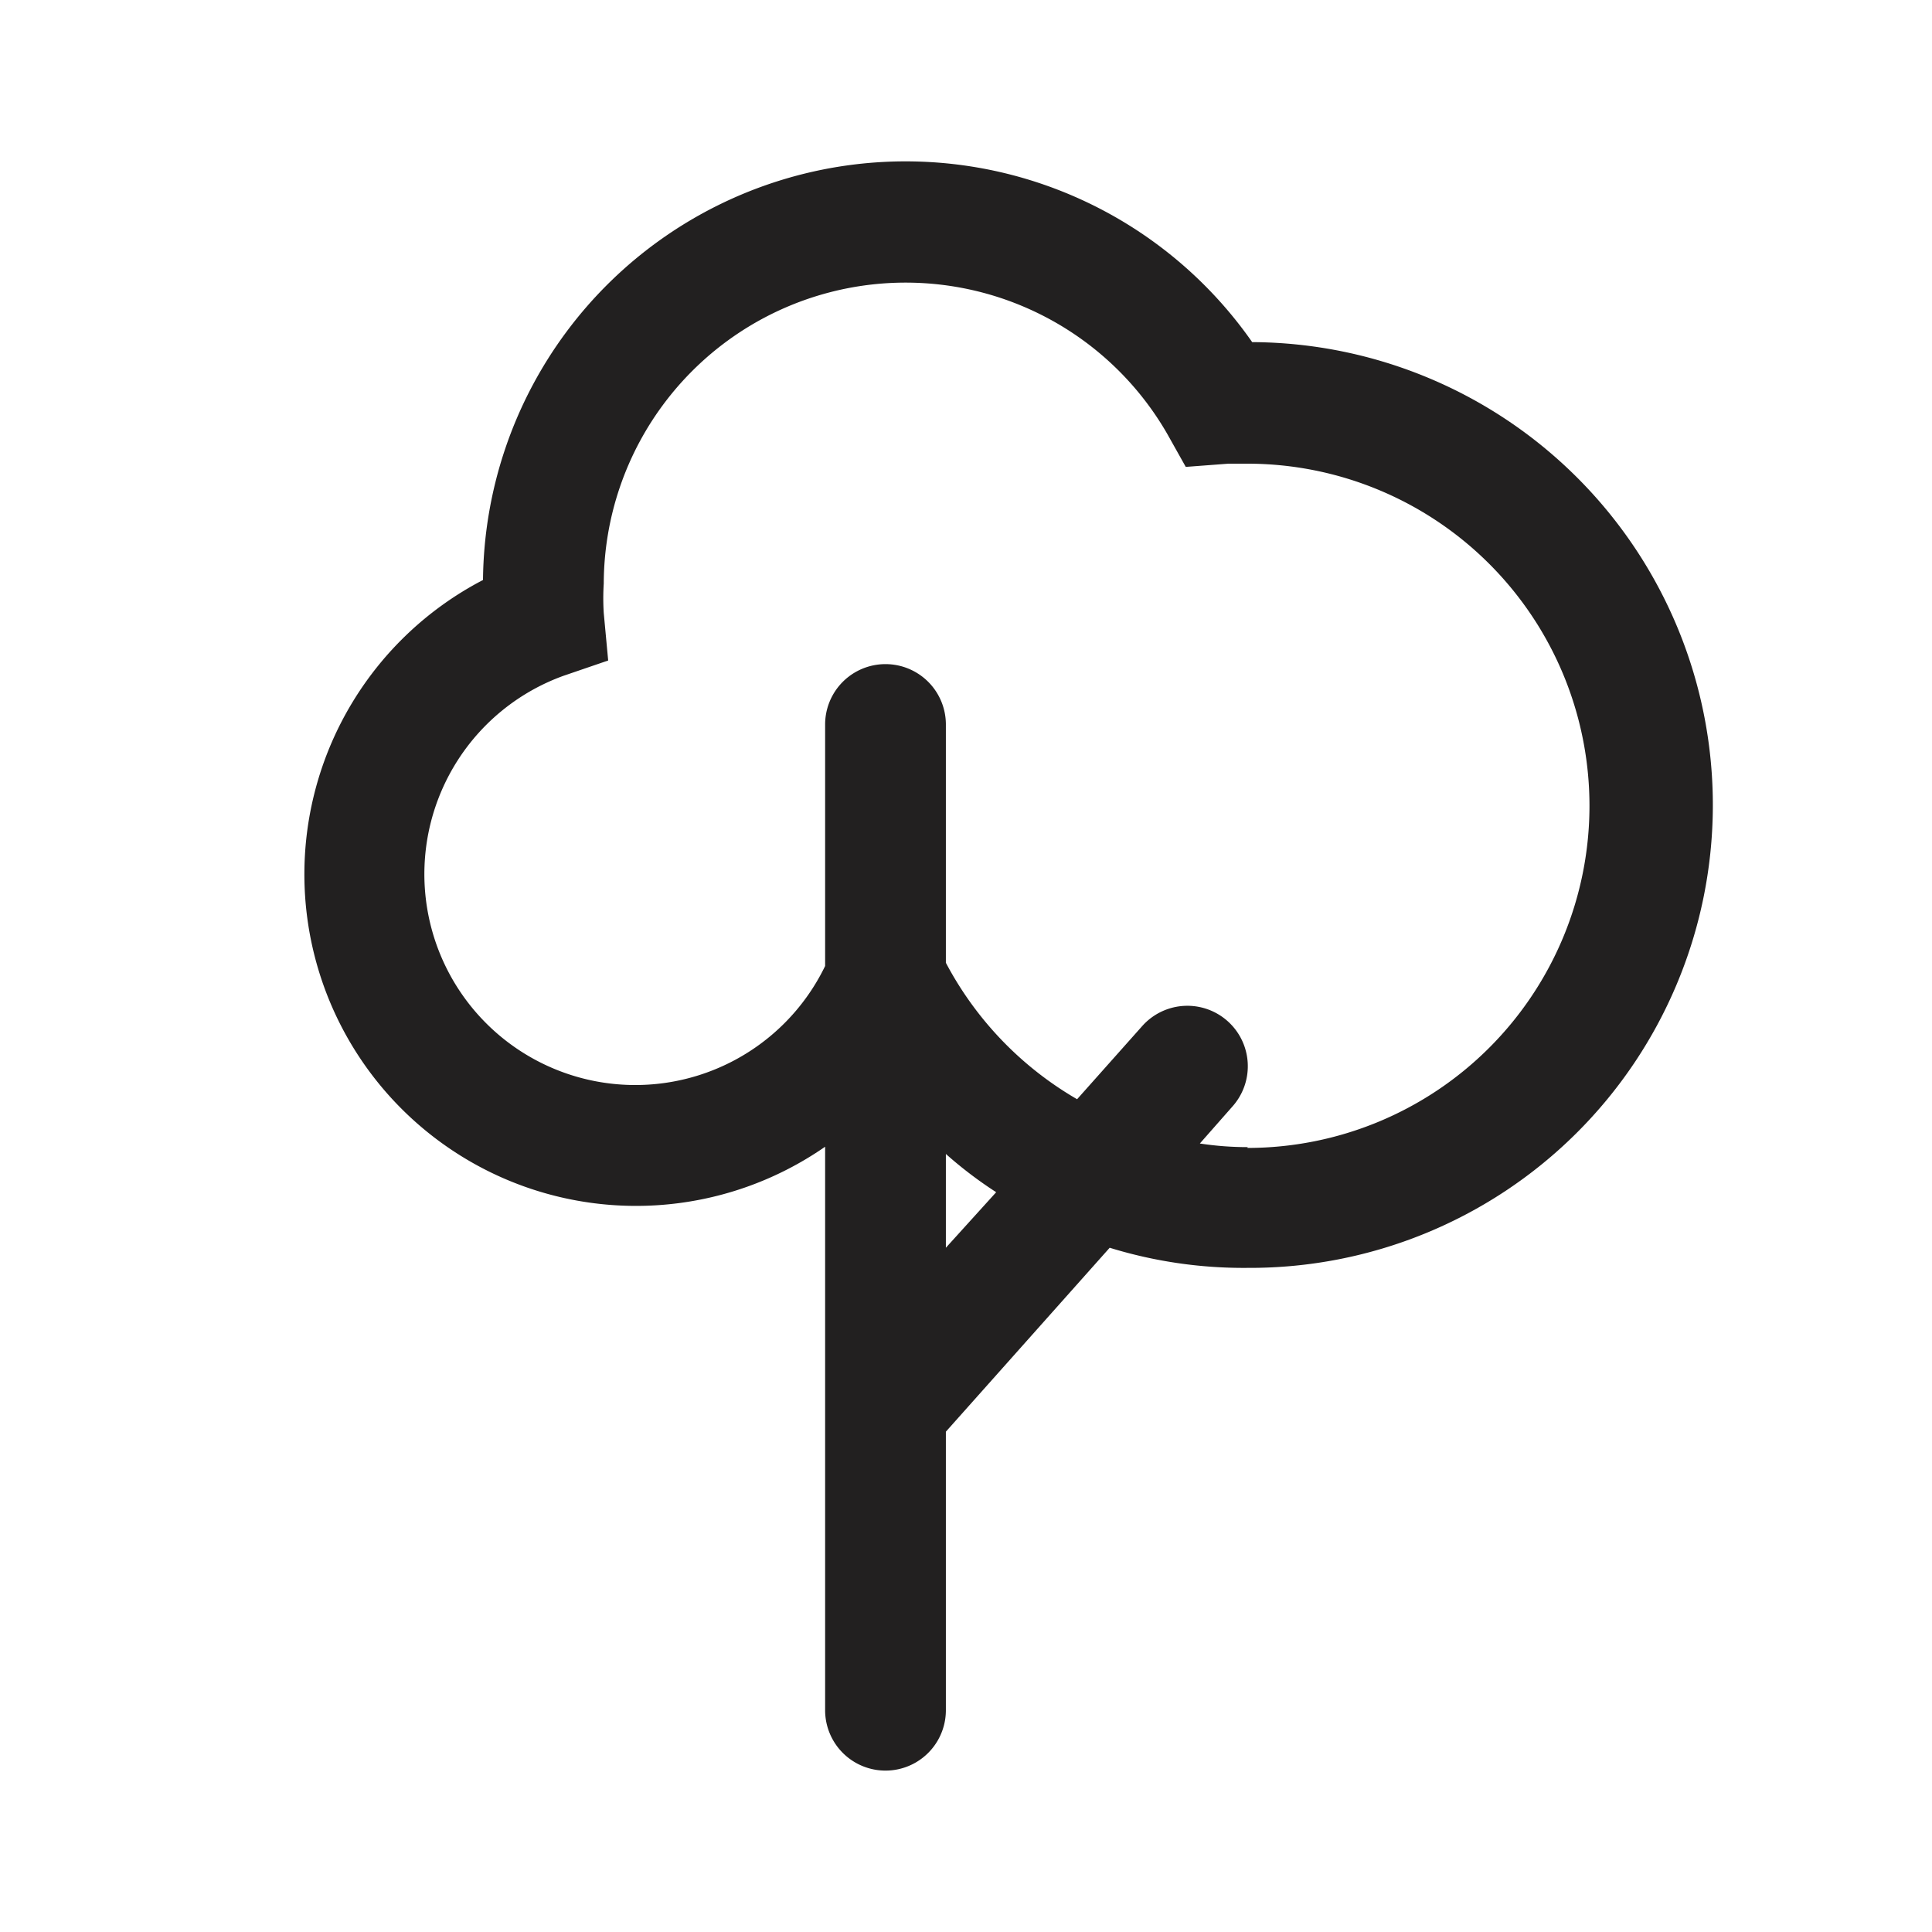 <svg xmlns="http://www.w3.org/2000/svg" viewBox="0 0 48 48"><path fill="#222020" d="M31.11 8.5A10.5 10.5 0 0 0 12 14.41a8.24 8.24 0 1 0 8.5 14.08v14a1.5 1.5 0 0 0 3 0v-6.92L27.57 31a11.29 11.29 0 0 0 3.43.5 11.5 11.5 0 0 0 .11-23zM23.5 31v-2.33a10.29 10.29 0 0 0 1.25.95zm7.5-2.5a7.85 7.85 0 0 1-1.19-.09l.81-.92a1.49 1.49 0 1 0-2.24-2l-1.62 1.82a8.51 8.51 0 0 1-3.26-3.39V18a1.5 1.5 0 0 0-3 0v6a5.24 5.24 0 1 1-6.5-7.21l1.11-.38-.11-1.18a5.85 5.85 0 0 1 0-.73 7.5 7.5 0 0 1 14-3.72l.46.82 1.06-.08h.47a8.5 8.5 0 0 1 0 17z"/></svg>